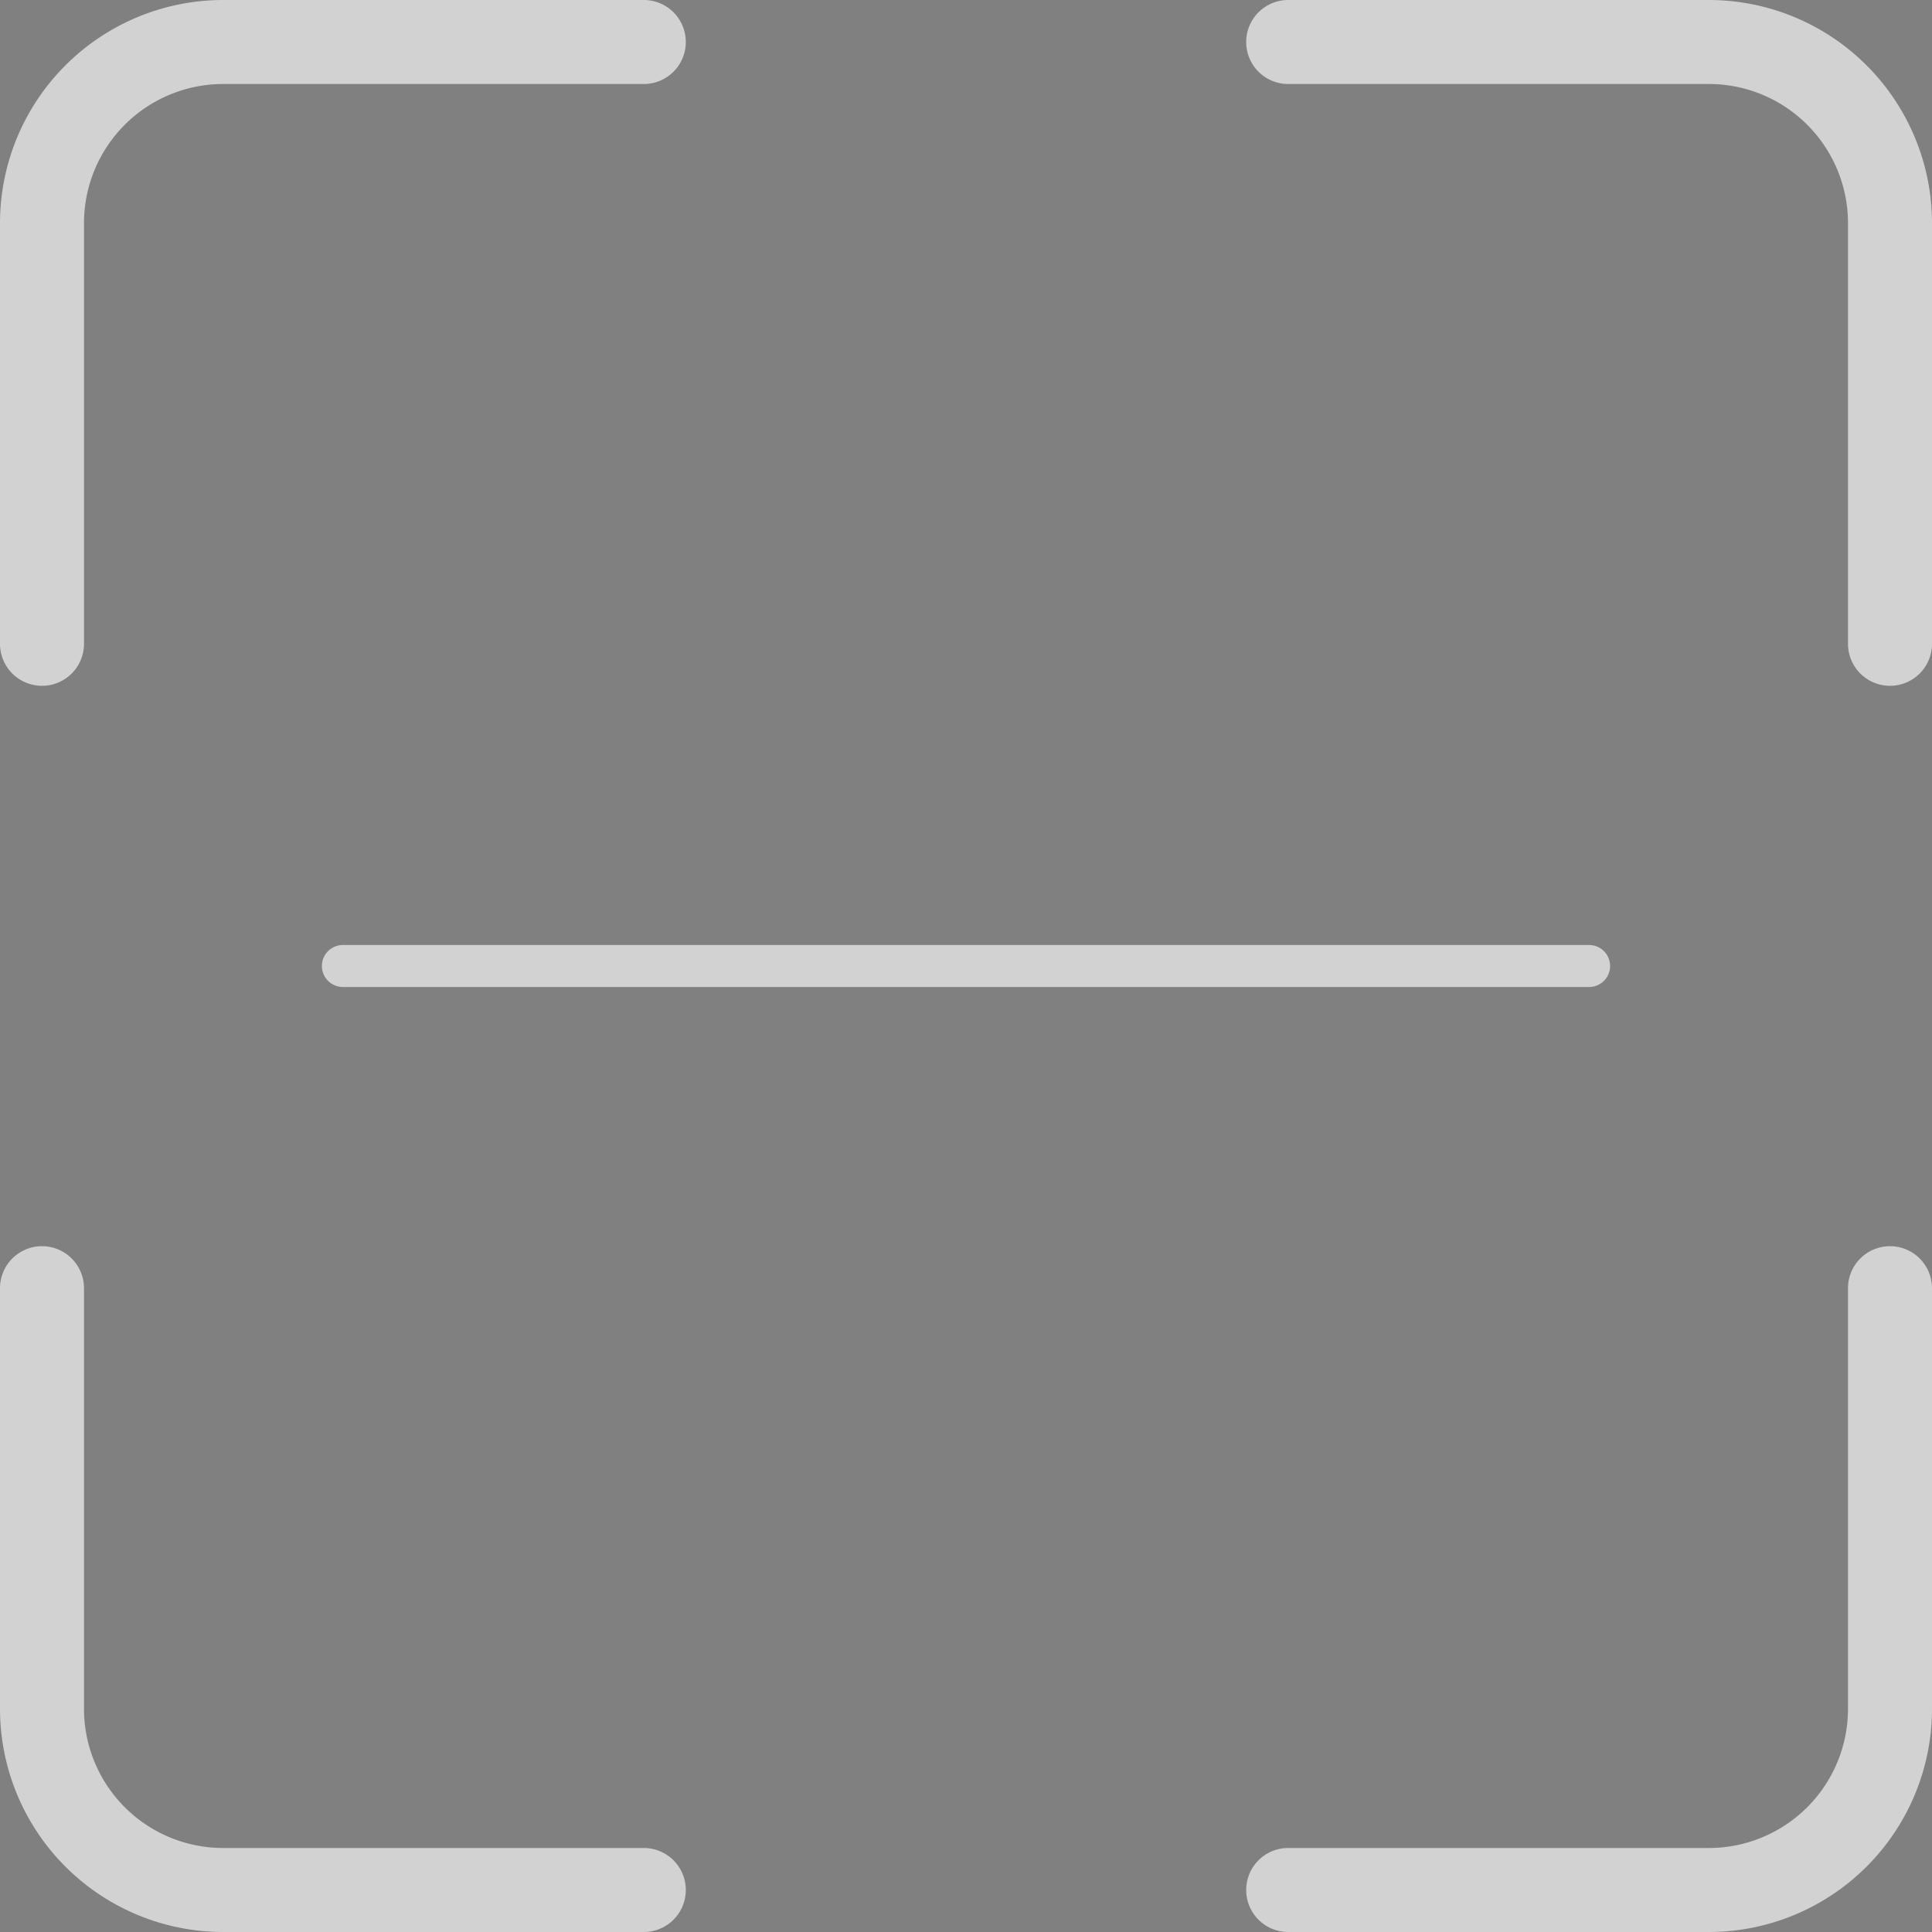 <svg id="Livello_1" data-name="Livello 1" xmlns="http://www.w3.org/2000/svg" viewBox="0 0 460 460">
  <rect x="0" y="0" width="460" height="460" fill="#808080" stroke="none"/>
  <path d="M30,183.287a10,10,0,0,1-10-10V73.099A53.159,53.159,0,0,1,73.099,20h100.188a10,10,0,0,1,0,20H73.099A33.136,33.136,0,0,0,40,73.099v100.188A10,10,0,0,1,30,183.287Z" transform="translate(-20 -20)" fill="#f6f6f6" opacity="0.7"/>
  <path d="M470,183.287a10,10,0,0,0,10-10V73.099A53.159,53.159,0,0,0,426.901,20H326.713a10,10,0,0,0,0,20h100.188A33.136,33.136,0,0,1,460,73.099v100.188A10,10,0,0,0,470,183.287Z" transform="translate(-20 -20)" fill="#f6f6f6" opacity="0.7"/>
  <path d="M470,316.713a10,10,0,0,1,10,10v100.188A53.159,53.159,0,0,1,426.901,480H326.713a10,10,0,0,1,0-20h100.188A33.136,33.136,0,0,0,460,426.901V326.713A10,10,0,0,1,470,316.713Z" transform="translate(-20 -20)" fill="#f6f6f6" opacity="0.7"/>
  <path d="M30,316.713a10,10,0,0,0-10,10v100.188A53.159,53.159,0,0,0,73.099,480h100.188a10,10,0,0,0,0-20H73.099A33.136,33.136,0,0,1,40,426.901V326.713A10,10,0,0,0,30,316.713Z" transform="translate(-20 -20)" fill="#f6f6f6" opacity="0.7"/>
  <path d="M398.356,255H101.644a5,5,0,1,1,0-10H398.356a5,5,0,0,1,0,10Z" transform="translate(-20 -20)" fill="#f6f6f6" opacity="0.7"/>
  <path d="M398.356,250" transform="translate(-20 -20)" fill="none" stroke="#1d1d1b" stroke-miterlimit="10"/>
  <path d="M101.644,250" transform="translate(-20 -20)" fill="none" stroke="#1d1d1b" stroke-miterlimit="10"/>
</svg>
